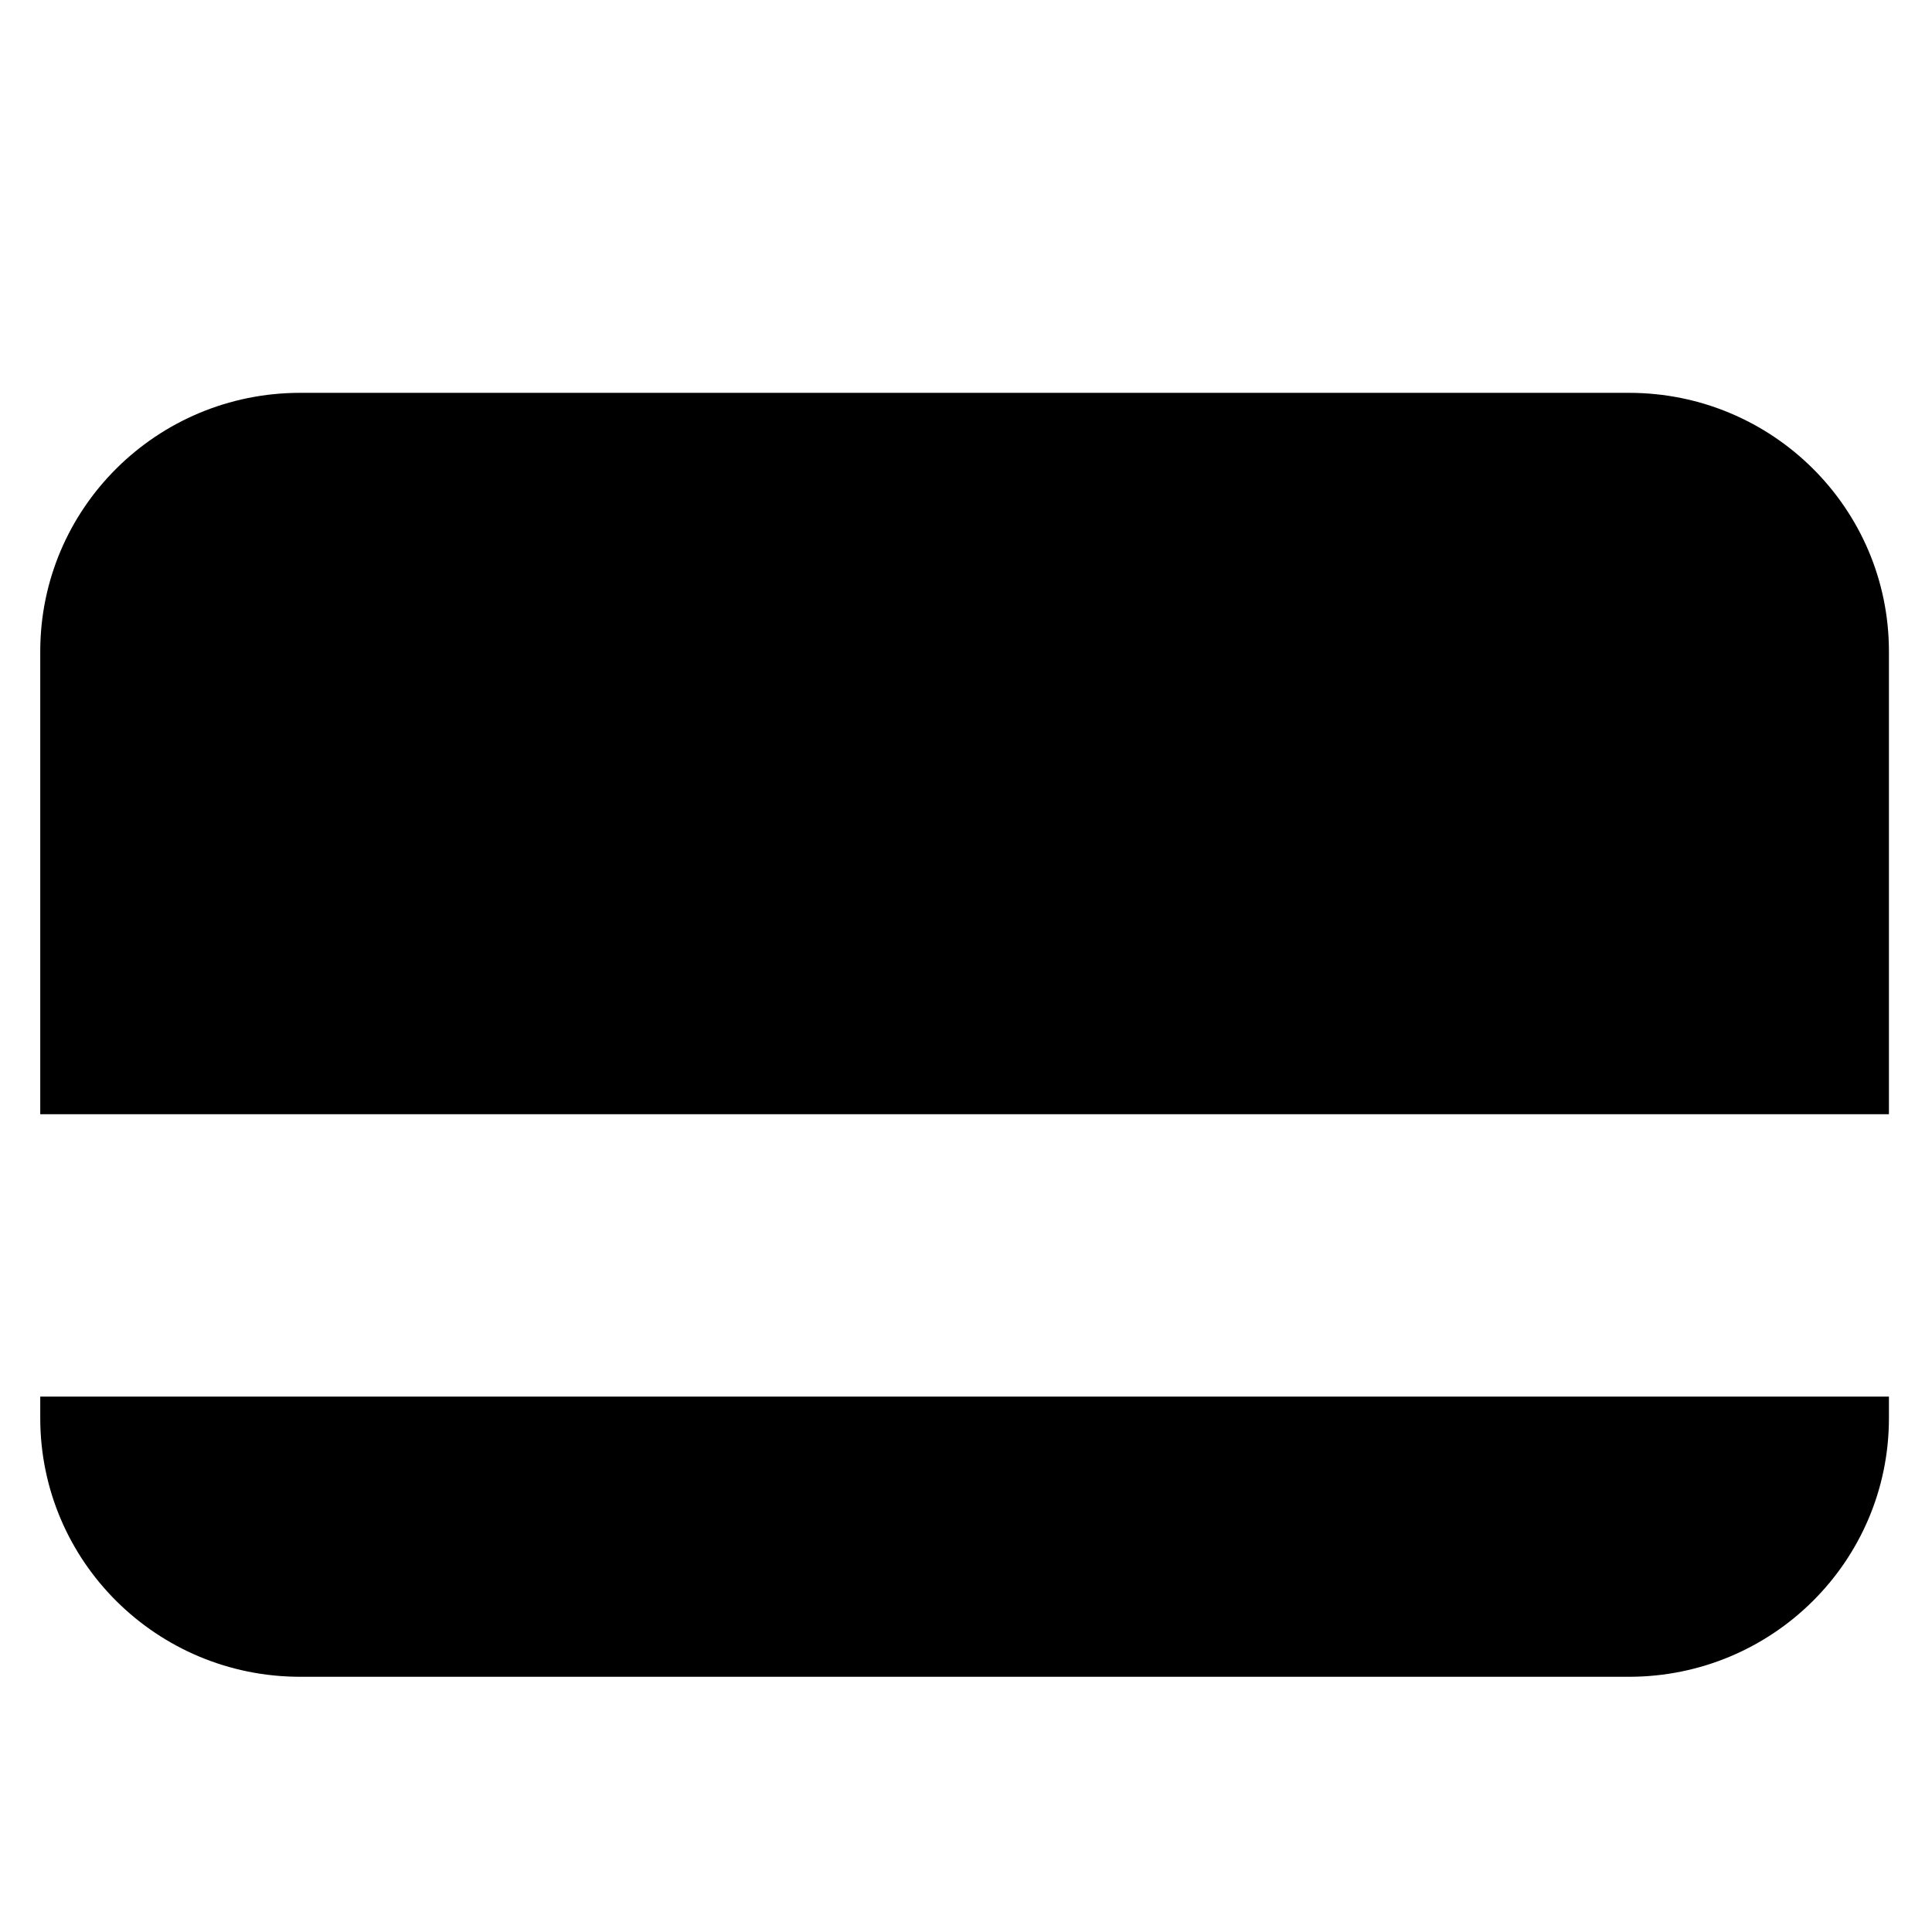 <?xml version="1.0" encoding="utf-8"?>
<!-- Generator: Adobe Illustrator 16.0.0, SVG Export Plug-In . SVG Version: 6.00 Build 0)  -->
<!DOCTYPE svg PUBLIC "-//W3C//DTD SVG 1.1//EN" "http://www.w3.org/Graphics/SVG/1.1/DTD/svg11.dtd">
<svg xmlns="http://www.w3.org/2000/svg" xmlns:xlink="http://www.w3.org/1999/xlink" version="1.1" id="Layer_1" x="0px" y="0px" width="48px" height="48px" viewBox="0 0 48 48" enable-background="new 0 0 48 48" xml:space="preserve">
  <g>
	<path d="M46.93,16.187c0-3.56-2.897-6.427-6.456-6.427H7.456C3.897,9.76,1,12.627,1,16.187v11.496h45.93V16.187z"/>
	<path d="M1,35.232c0,3.56,2.897,6.427,6.456,6.427h33.018c3.559,0,6.456-2.867,6.456-6.427v-0.534H1V35.232z"/>
</g>
</svg>
